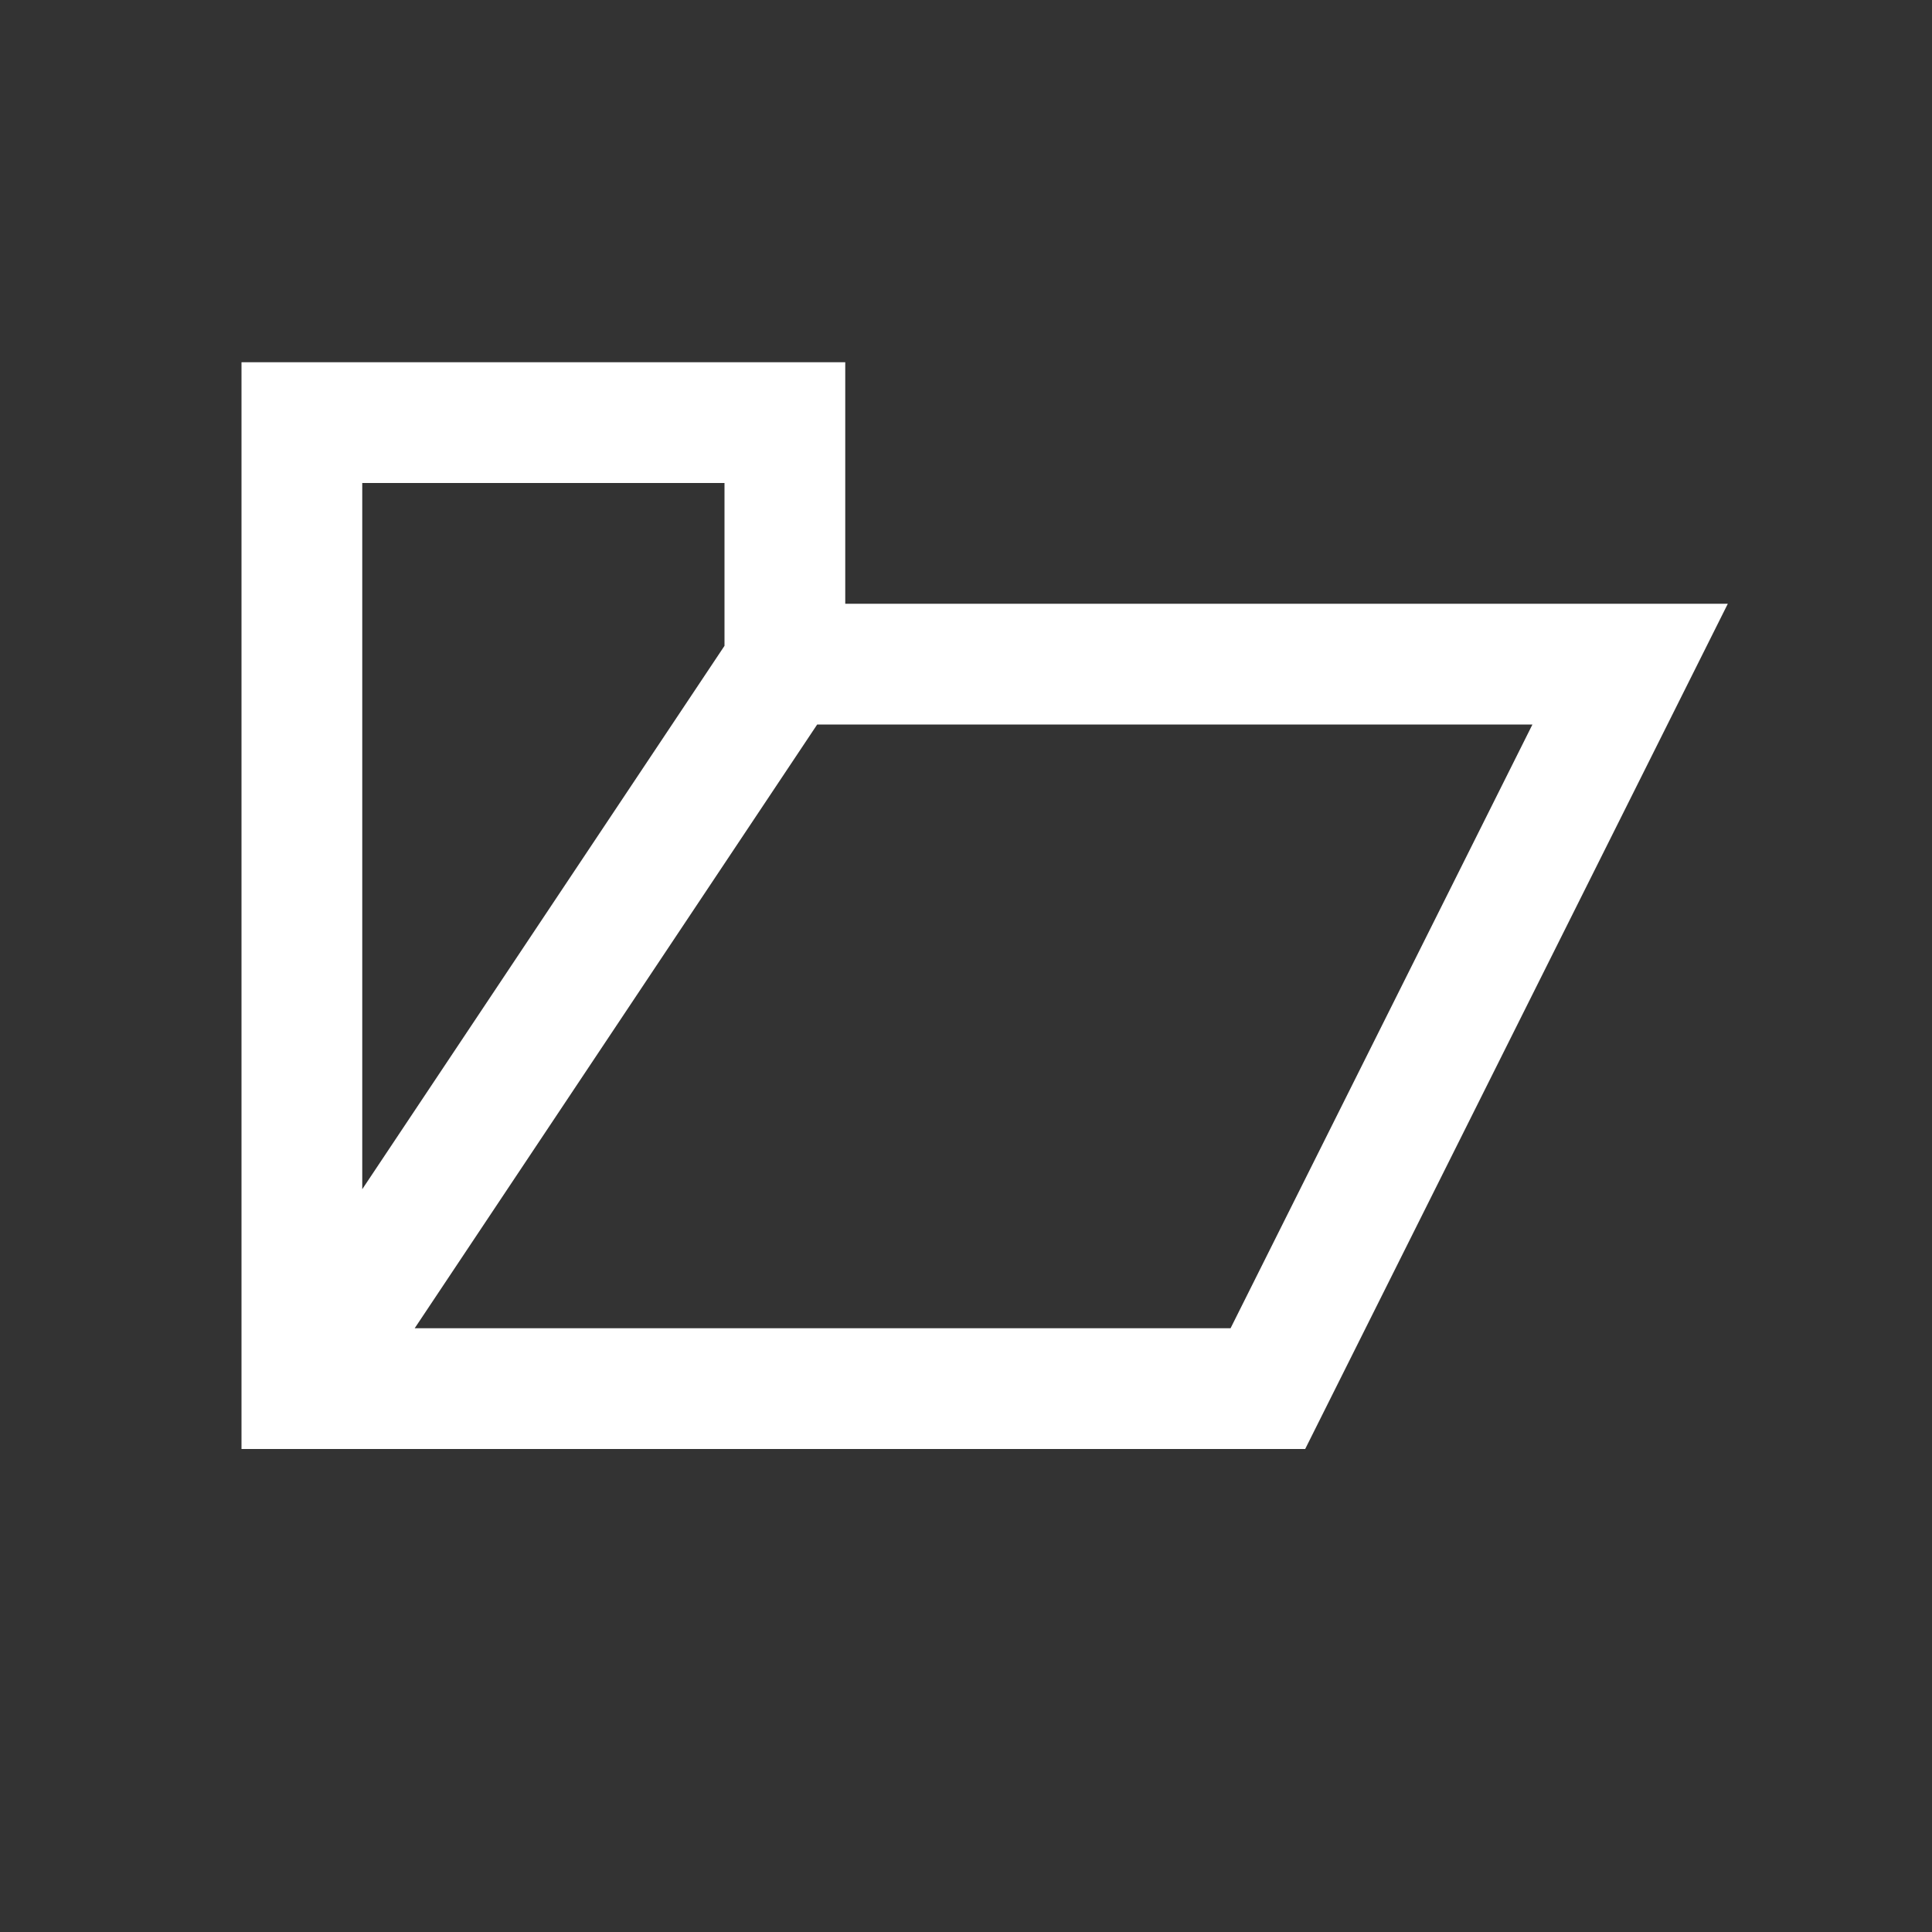 <svg width="16" height="16" version="1.1" viewBox="0 0 16 16" xmlns="http://www.w3.org/2000/svg">
    <rect x="0" y="0" width="16" height="16" fill="#333333" stroke="none"/>
    <polyline points="2.5 11.5 6.5 5.5 13.5 5.5 10.5 11.5 2.5 11.5 2.5 3.5 6.5 3.5 6.5 5.5" fill="none" stroke="white" stroke-width="1" />
</svg>